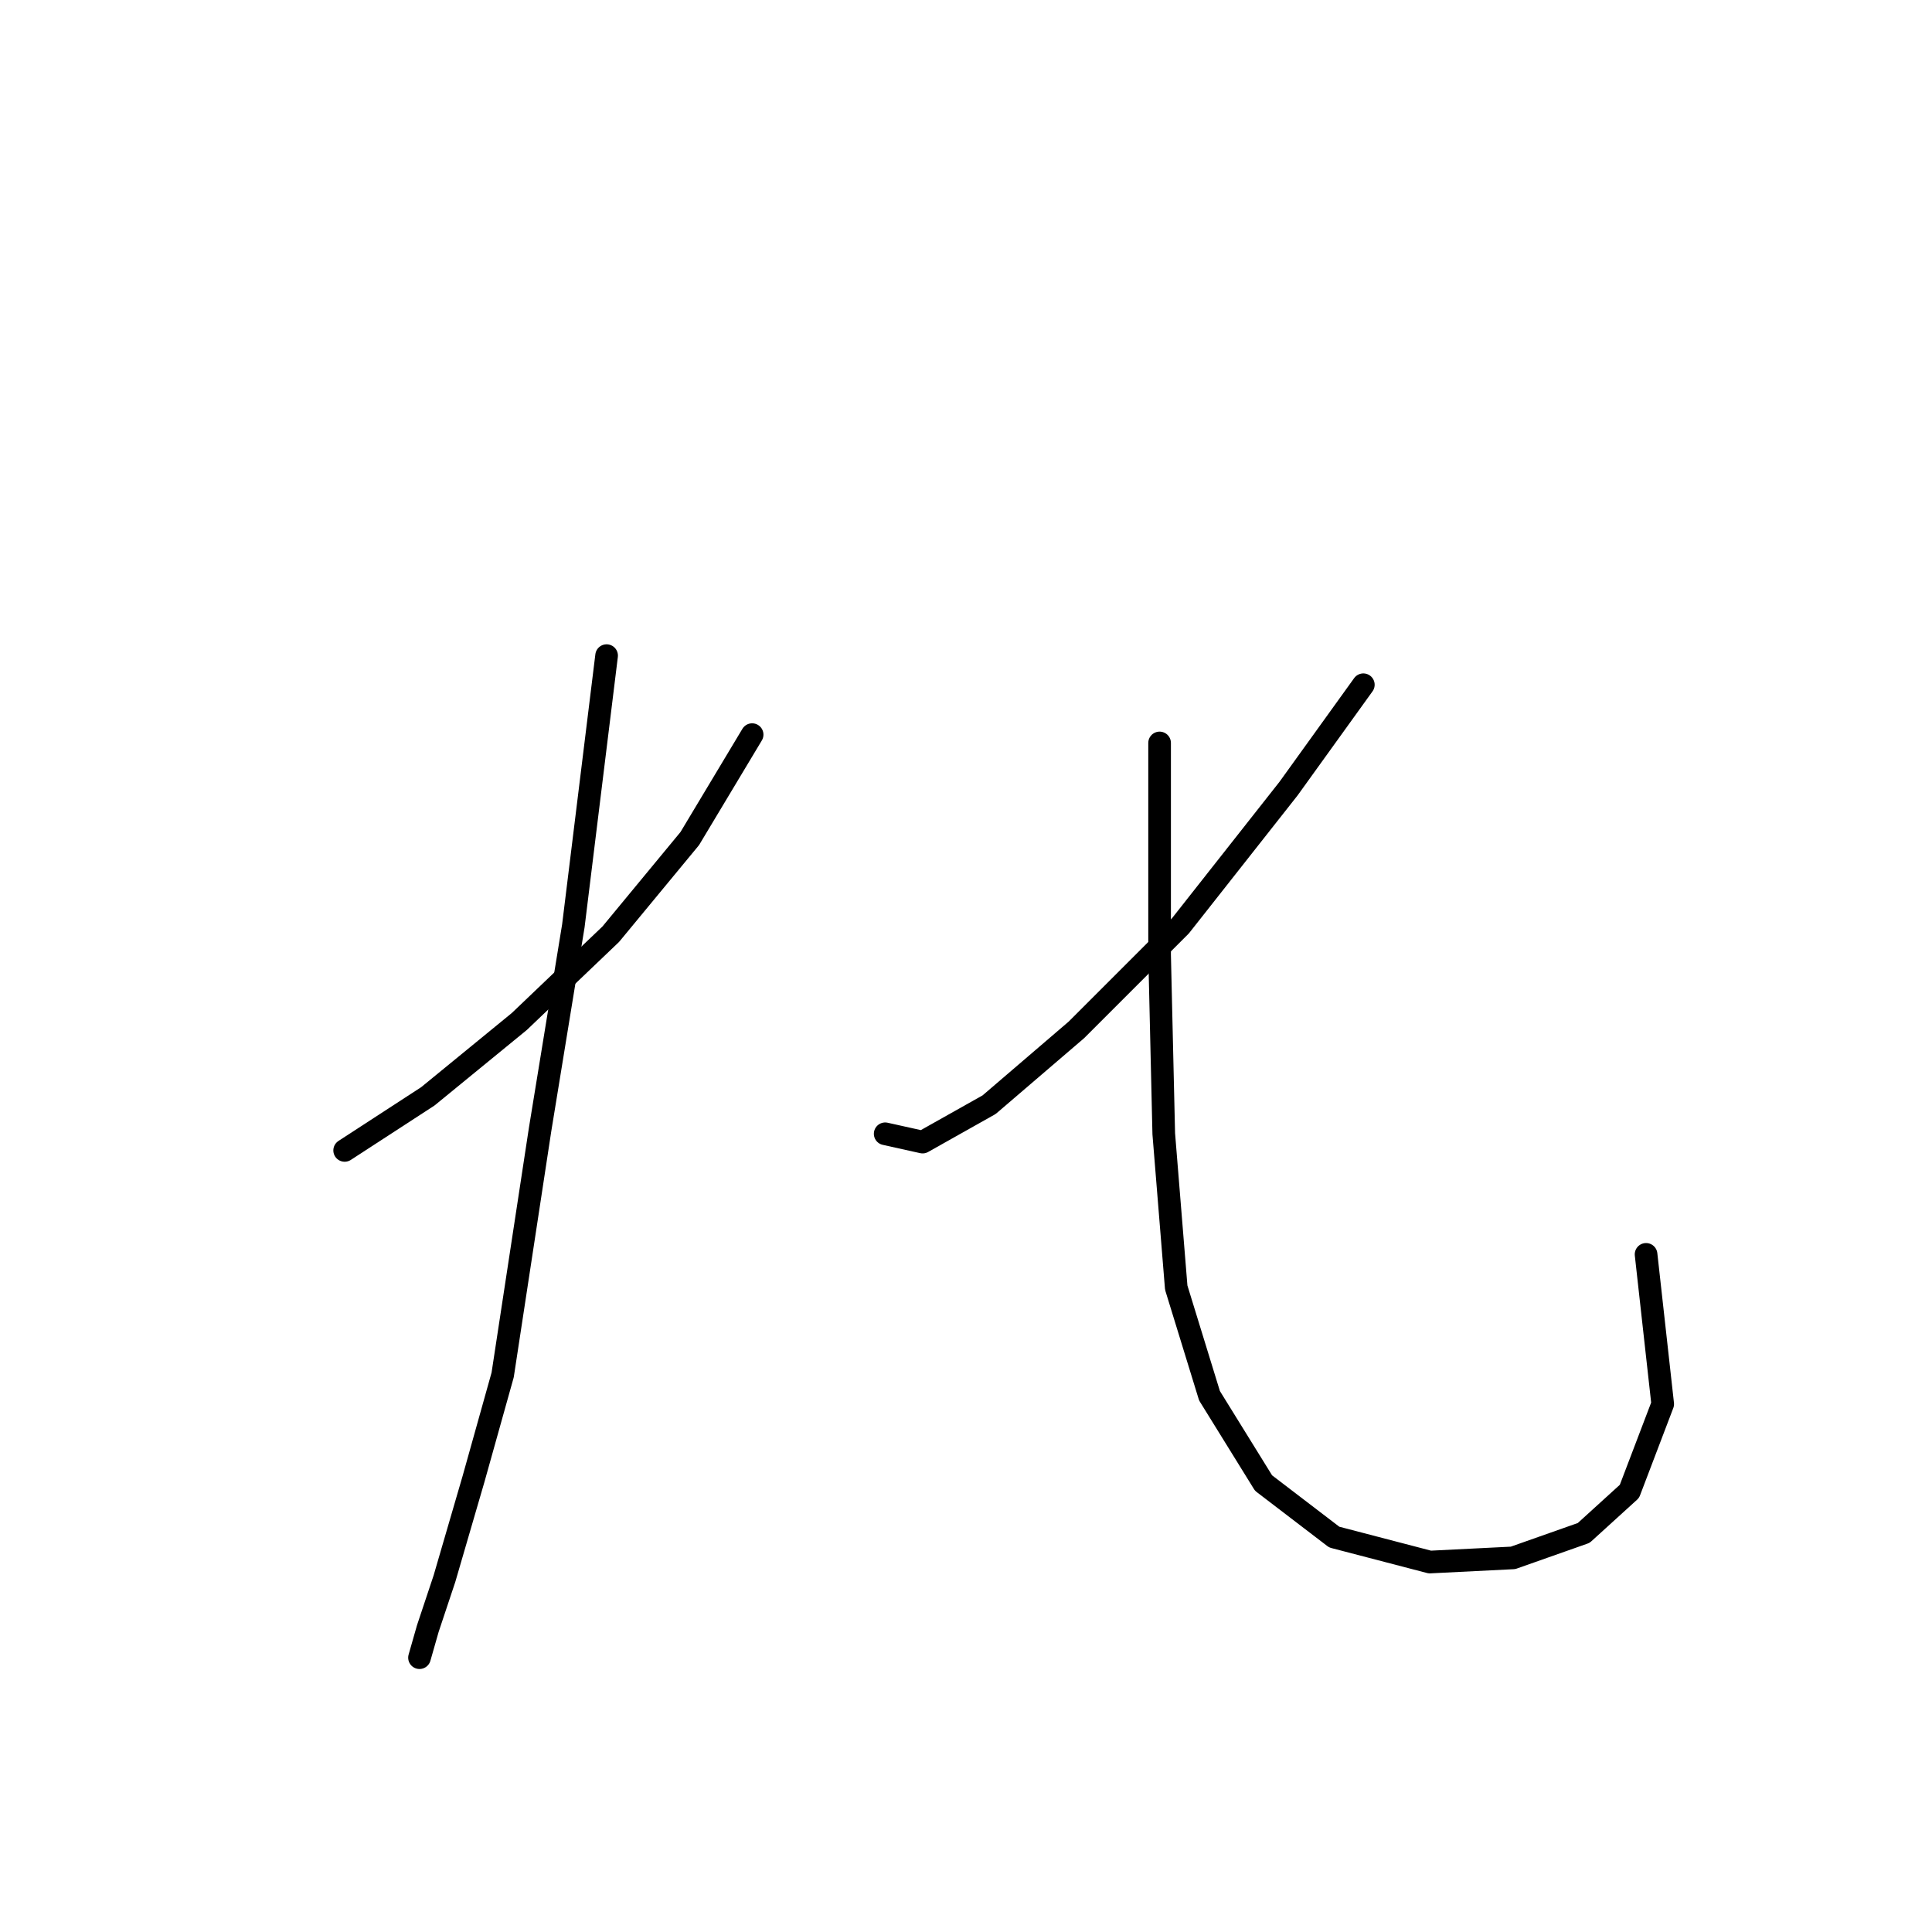 <?xml version="1.0" standalone="no"?>
    <svg width="256" height="256" xmlns="http://www.w3.org/2000/svg" version="1.1">
    <polyline stroke="black" stroke-width="3" stroke-linecap="round" fill="transparent" stroke-linejoin="round" points="45.669 152.436 56.688 145.274 68.809 135.357 80.929 123.787 91.397 111.116 99.661 97.342 99.661 97.342 " />
        <polyline stroke="black" stroke-width="3" stroke-linecap="round" fill="transparent" stroke-linejoin="round" points="80.378 86.874 75.971 122.685 71.563 149.681 66.605 182.187 62.748 195.96 58.892 209.183 56.688 215.794 55.586 219.651 55.586 219.651 " />
        <polyline stroke="black" stroke-width="3" stroke-linecap="round" fill="transparent" stroke-linejoin="round" points="180.649 90.731 170.732 104.504 156.408 122.685 142.634 136.459 131.065 146.376 122.25 151.334 117.291 150.232 117.291 150.232 " />
        <polyline stroke="black" stroke-width="3" stroke-linecap="round" fill="transparent" stroke-linejoin="round" points="153.653 98.444 153.653 126.542 154.204 150.232 155.857 170.617 160.265 184.942 167.427 196.511 176.793 203.673 189.464 206.979 200.483 206.428 209.849 203.123 215.909 197.613 220.317 186.043 218.113 166.21 218.113 166.21 " />
        </svg>